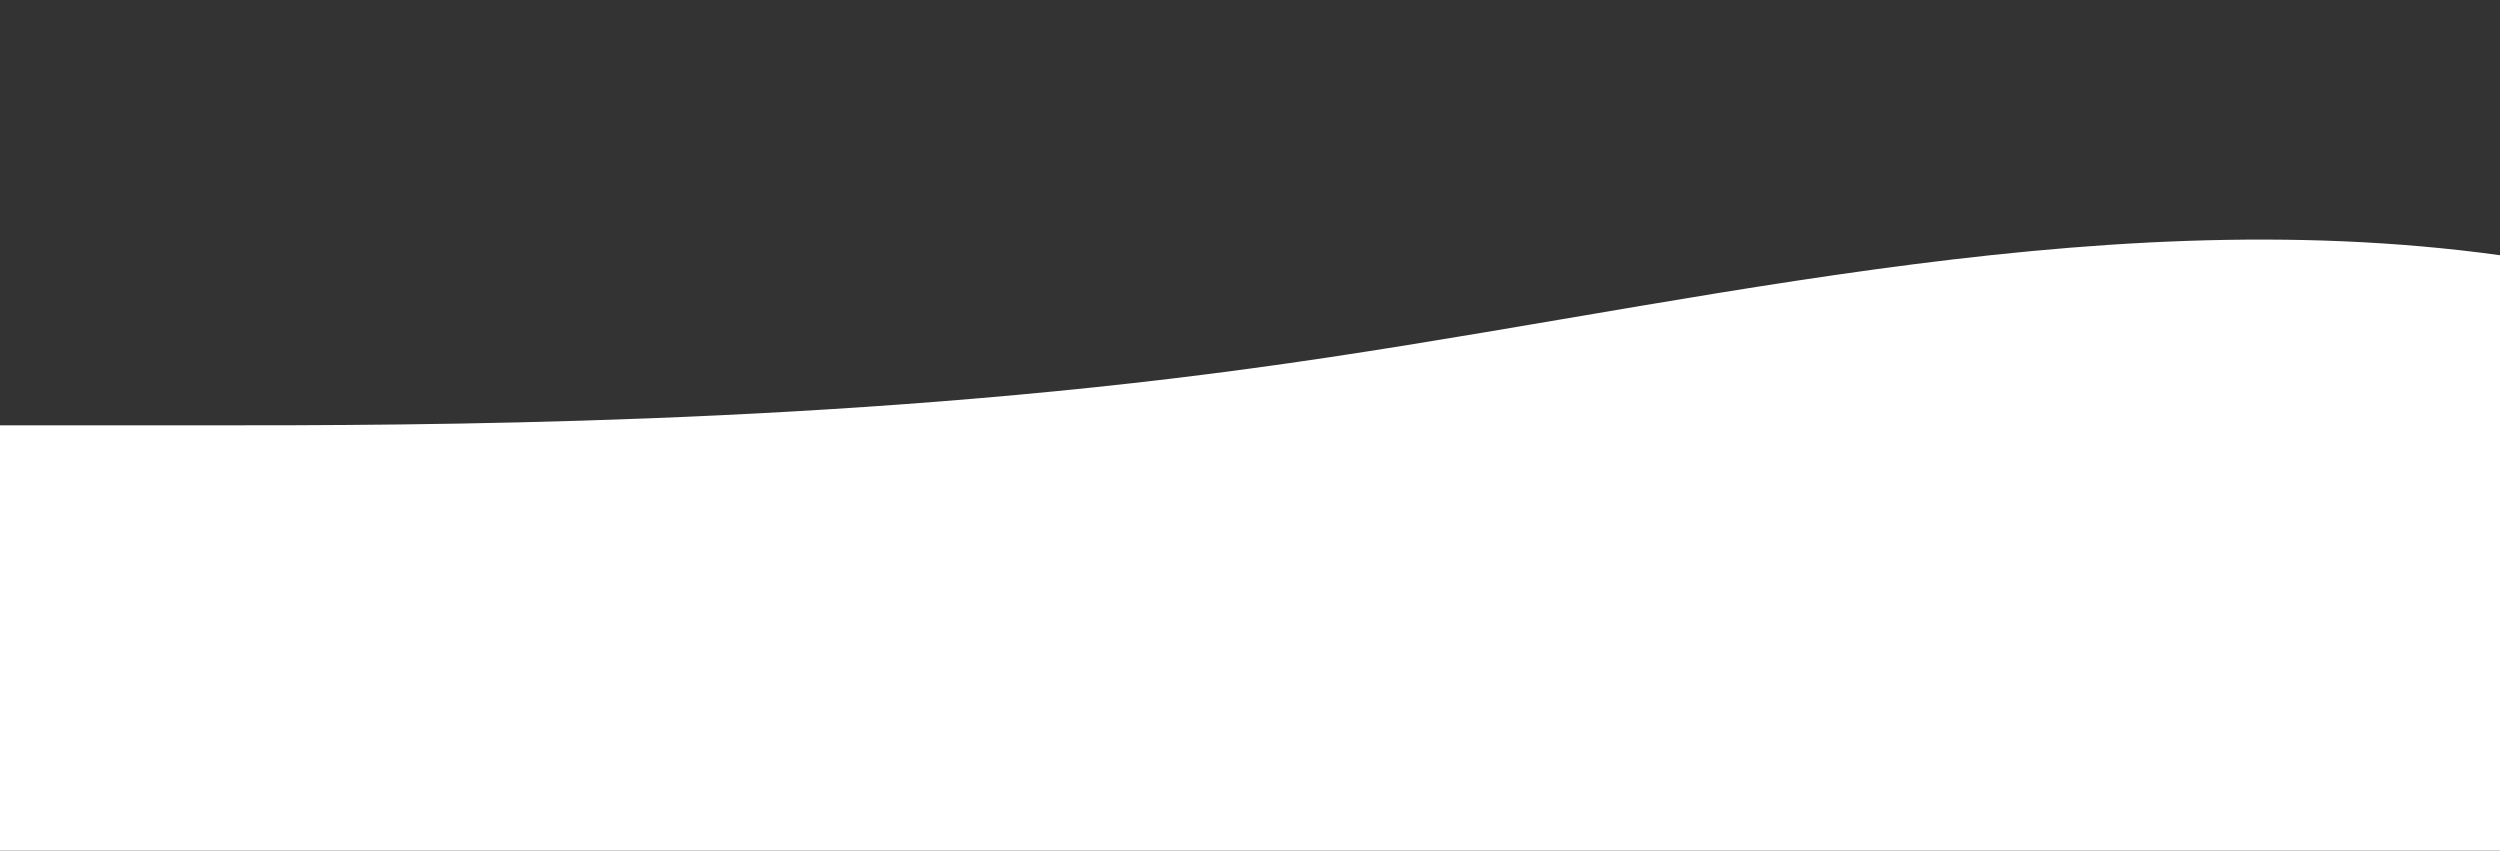 <?xml version="1.0" standalone="no"?>
<svg xmlns:xlink="http://www.w3.org/1999/xlink" id="wave" style="transform:rotate(0deg); transition: 0.3s" viewBox="0 0 1440 490" version="1.1" xmlns="http://www.w3.org/2000/svg"><rect x="0" y="0" width="1440" height="490" fill="#333333" stroke="none"/><defs><linearGradient id="sw-gradient-0" x1="0" x2="0" y1="1" y2="0"><stop stop-color="rgba(255, 255, 255, 1)" offset="0%"/><stop stop-color="rgba(255, 255, 255, 1)" offset="100%"/></linearGradient></defs><path style="transform:translate(0, 0px); opacity:1" fill="url(#sw-gradient-0)" d="M0,245L120,245C240,245,480,245,720,212.3C960,180,1200,114,1440,147C1680,180,1920,310,2160,359.3C2400,408,2640,376,2880,310.3C3120,245,3360,147,3600,147C3840,147,4080,245,4320,277.7C4560,310,4800,278,5040,277.7C5280,278,5520,310,5760,277.7C6000,245,6240,147,6480,138.8C6720,131,6960,212,7200,245C7440,278,7680,261,7920,253.2C8160,245,8400,245,8640,204.2C8880,163,9120,82,9360,40.8C9600,0,9840,0,10080,8.2C10320,16,10560,33,10800,65.3C11040,98,11280,147,11520,171.5C11760,196,12000,196,12240,163.3C12480,131,12720,65,12960,106.2C13200,147,13440,294,13680,367.5C13920,441,14160,441,14400,367.5C14640,294,14880,147,15120,106.2C15360,65,15600,131,15840,196C16080,261,16320,327,16560,318.5C16800,310,17040,229,17160,187.8L17280,147L17280,490L17160,490C17040,490,16800,490,16560,490C16320,490,16080,490,15840,490C15600,490,15360,490,15120,490C14880,490,14640,490,14400,490C14160,490,13920,490,13680,490C13440,490,13200,490,12960,490C12720,490,12480,490,12240,490C12000,490,11760,490,11520,490C11280,490,11040,490,10800,490C10560,490,10320,490,10080,490C9840,490,9600,490,9360,490C9120,490,8880,490,8640,490C8400,490,8160,490,7920,490C7680,490,7440,490,7200,490C6960,490,6720,490,6480,490C6240,490,6000,490,5760,490C5520,490,5280,490,5040,490C4800,490,4560,490,4320,490C4080,490,3840,490,3600,490C3360,490,3120,490,2880,490C2640,490,2400,490,2160,490C1920,490,1680,490,1440,490C1200,490,960,490,720,490C480,490,240,490,120,490L0,490Z"/></svg>